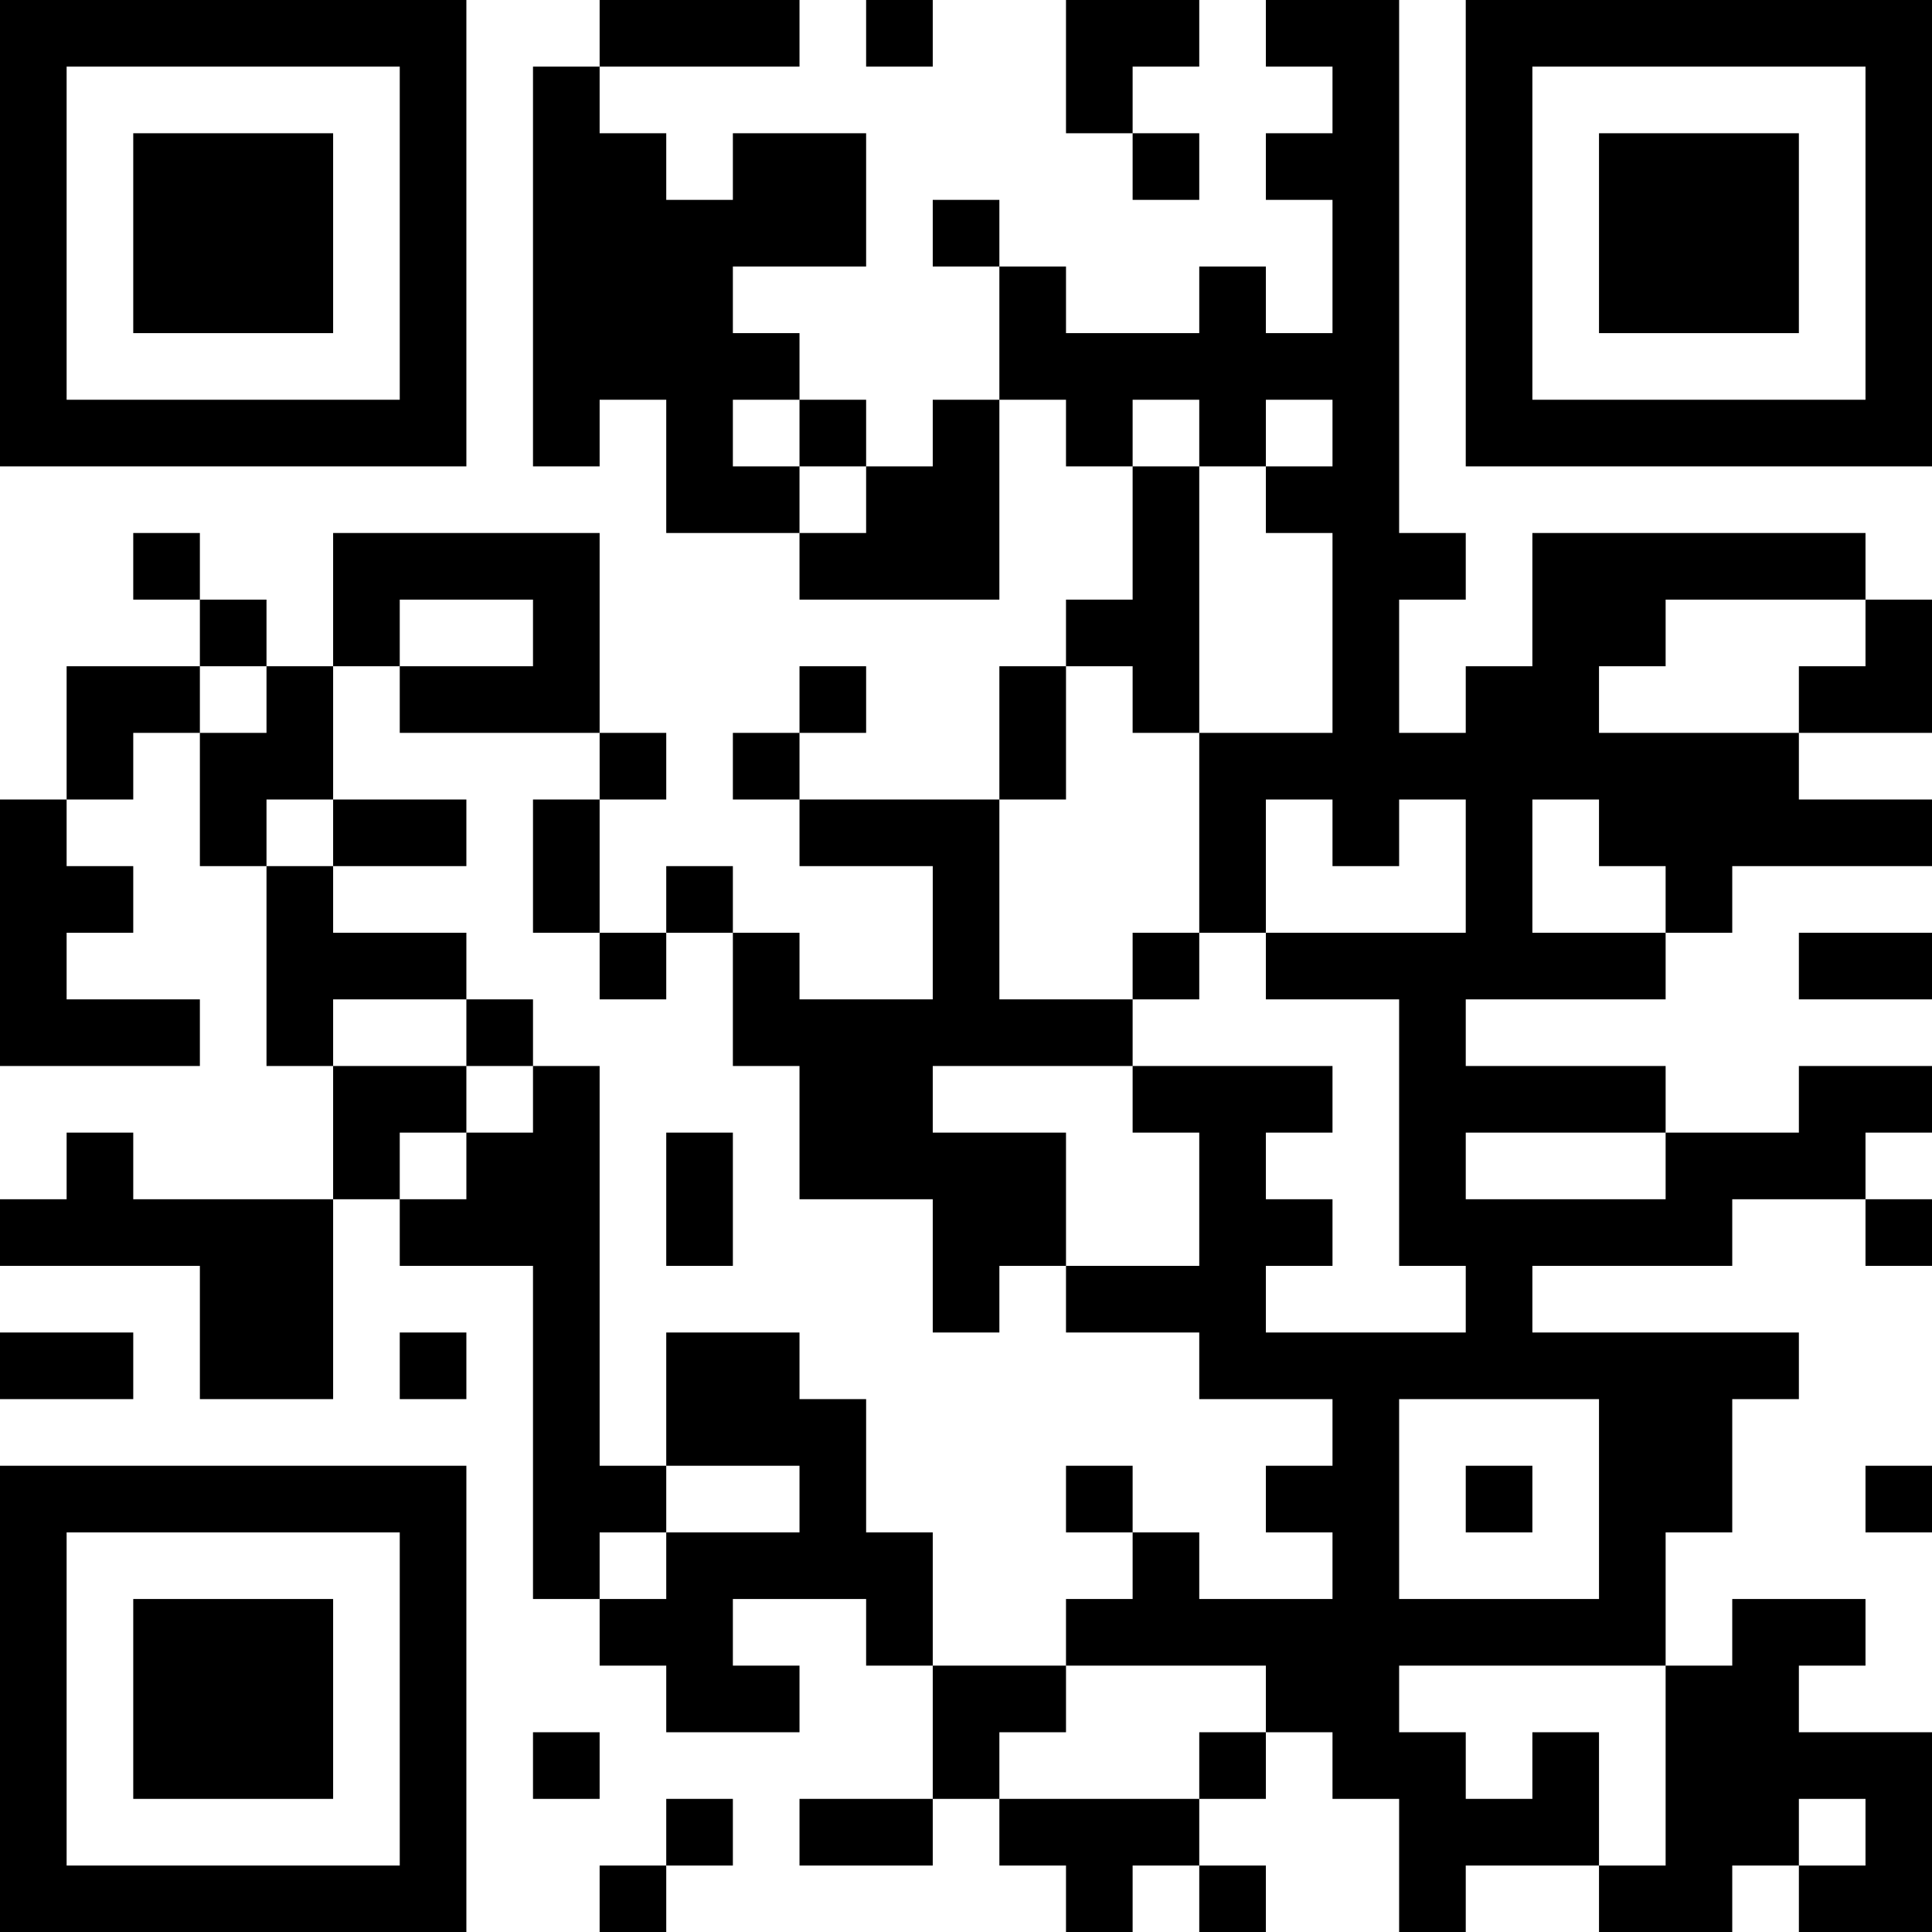 <?xml version="1.0" encoding="UTF-8"?>
<svg xmlns="http://www.w3.org/2000/svg" version="1.1" width="200" height="200" viewBox="0 0 200 200"><rect x="0" y="0" width="200" height="200" fill="#ffffff"/><g transform="scale(6.897)"><g transform="translate(0,0)"><path fill-rule="evenodd" d="M9 0L9 1L8 1L8 7L9 7L9 6L10 6L10 8L12 8L12 9L15 9L15 6L16 6L16 7L17 7L17 9L16 9L16 10L15 10L15 12L12 12L12 11L13 11L13 10L12 10L12 11L11 11L11 12L12 12L12 13L14 13L14 15L12 15L12 14L11 14L11 13L10 13L10 14L9 14L9 12L10 12L10 11L9 11L9 8L5 8L5 10L4 10L4 9L3 9L3 8L2 8L2 9L3 9L3 10L1 10L1 12L0 12L0 16L3 16L3 15L1 15L1 14L2 14L2 13L1 13L1 12L2 12L2 11L3 11L3 13L4 13L4 16L5 16L5 18L2 18L2 17L1 17L1 18L0 18L0 19L3 19L3 21L5 21L5 18L6 18L6 19L8 19L8 24L9 24L9 25L10 25L10 26L12 26L12 25L11 25L11 24L13 24L13 25L14 25L14 27L12 27L12 28L14 28L14 27L15 27L15 28L16 28L16 29L17 29L17 28L18 28L18 29L19 29L19 28L18 28L18 27L19 27L19 26L20 26L20 27L21 27L21 29L22 29L22 28L24 28L24 29L26 29L26 28L27 28L27 29L29 29L29 26L27 26L27 25L28 25L28 24L26 24L26 25L25 25L25 23L26 23L26 21L27 21L27 20L23 20L23 19L26 19L26 18L28 18L28 19L29 19L29 18L28 18L28 17L29 17L29 16L27 16L27 17L25 17L25 16L22 16L22 15L25 15L25 14L26 14L26 13L29 13L29 12L27 12L27 11L29 11L29 9L28 9L28 8L23 8L23 10L22 10L22 11L21 11L21 9L22 9L22 8L21 8L21 0L19 0L19 1L20 1L20 2L19 2L19 3L20 3L20 5L19 5L19 4L18 4L18 5L16 5L16 4L15 4L15 3L14 3L14 4L15 4L15 6L14 6L14 7L13 7L13 6L12 6L12 5L11 5L11 4L13 4L13 2L11 2L11 3L10 3L10 2L9 2L9 1L12 1L12 0ZM13 0L13 1L14 1L14 0ZM16 0L16 2L17 2L17 3L18 3L18 2L17 2L17 1L18 1L18 0ZM11 6L11 7L12 7L12 8L13 8L13 7L12 7L12 6ZM17 6L17 7L18 7L18 11L17 11L17 10L16 10L16 12L15 12L15 15L17 15L17 16L14 16L14 17L16 17L16 19L15 19L15 20L14 20L14 18L12 18L12 16L11 16L11 14L10 14L10 15L9 15L9 14L8 14L8 12L9 12L9 11L6 11L6 10L8 10L8 9L6 9L6 10L5 10L5 12L4 12L4 13L5 13L5 14L7 14L7 15L5 15L5 16L7 16L7 17L6 17L6 18L7 18L7 17L8 17L8 16L9 16L9 22L10 22L10 23L9 23L9 24L10 24L10 23L12 23L12 22L10 22L10 20L12 20L12 21L13 21L13 23L14 23L14 25L16 25L16 26L15 26L15 27L18 27L18 26L19 26L19 25L16 25L16 24L17 24L17 23L18 23L18 24L20 24L20 23L19 23L19 22L20 22L20 21L18 21L18 20L16 20L16 19L18 19L18 17L17 17L17 16L20 16L20 17L19 17L19 18L20 18L20 19L19 19L19 20L22 20L22 19L21 19L21 15L19 15L19 14L22 14L22 12L21 12L21 13L20 13L20 12L19 12L19 14L18 14L18 11L20 11L20 8L19 8L19 7L20 7L20 6L19 6L19 7L18 7L18 6ZM25 9L25 10L24 10L24 11L27 11L27 10L28 10L28 9ZM3 10L3 11L4 11L4 10ZM5 12L5 13L7 13L7 12ZM23 12L23 14L25 14L25 13L24 13L24 12ZM17 14L17 15L18 15L18 14ZM27 14L27 15L29 15L29 14ZM7 15L7 16L8 16L8 15ZM10 17L10 19L11 19L11 17ZM22 17L22 18L25 18L25 17ZM0 20L0 21L2 21L2 20ZM6 20L6 21L7 21L7 20ZM21 21L21 24L24 24L24 21ZM16 22L16 23L17 23L17 22ZM22 22L22 23L23 23L23 22ZM28 22L28 23L29 23L29 22ZM21 25L21 26L22 26L22 27L23 27L23 26L24 26L24 28L25 28L25 25ZM8 26L8 27L9 27L9 26ZM10 27L10 28L9 28L9 29L10 29L10 28L11 28L11 27ZM27 27L27 28L28 28L28 27ZM0 0L0 7L7 7L7 0ZM1 1L1 6L6 6L6 1ZM2 2L2 5L5 5L5 2ZM22 0L22 7L29 7L29 0ZM23 1L23 6L28 6L28 1ZM24 2L24 5L27 5L27 2ZM0 22L0 29L7 29L7 22ZM1 23L1 28L6 28L6 23ZM2 24L2 27L5 27L5 24Z" fill="#000000"/></g></g></svg>
